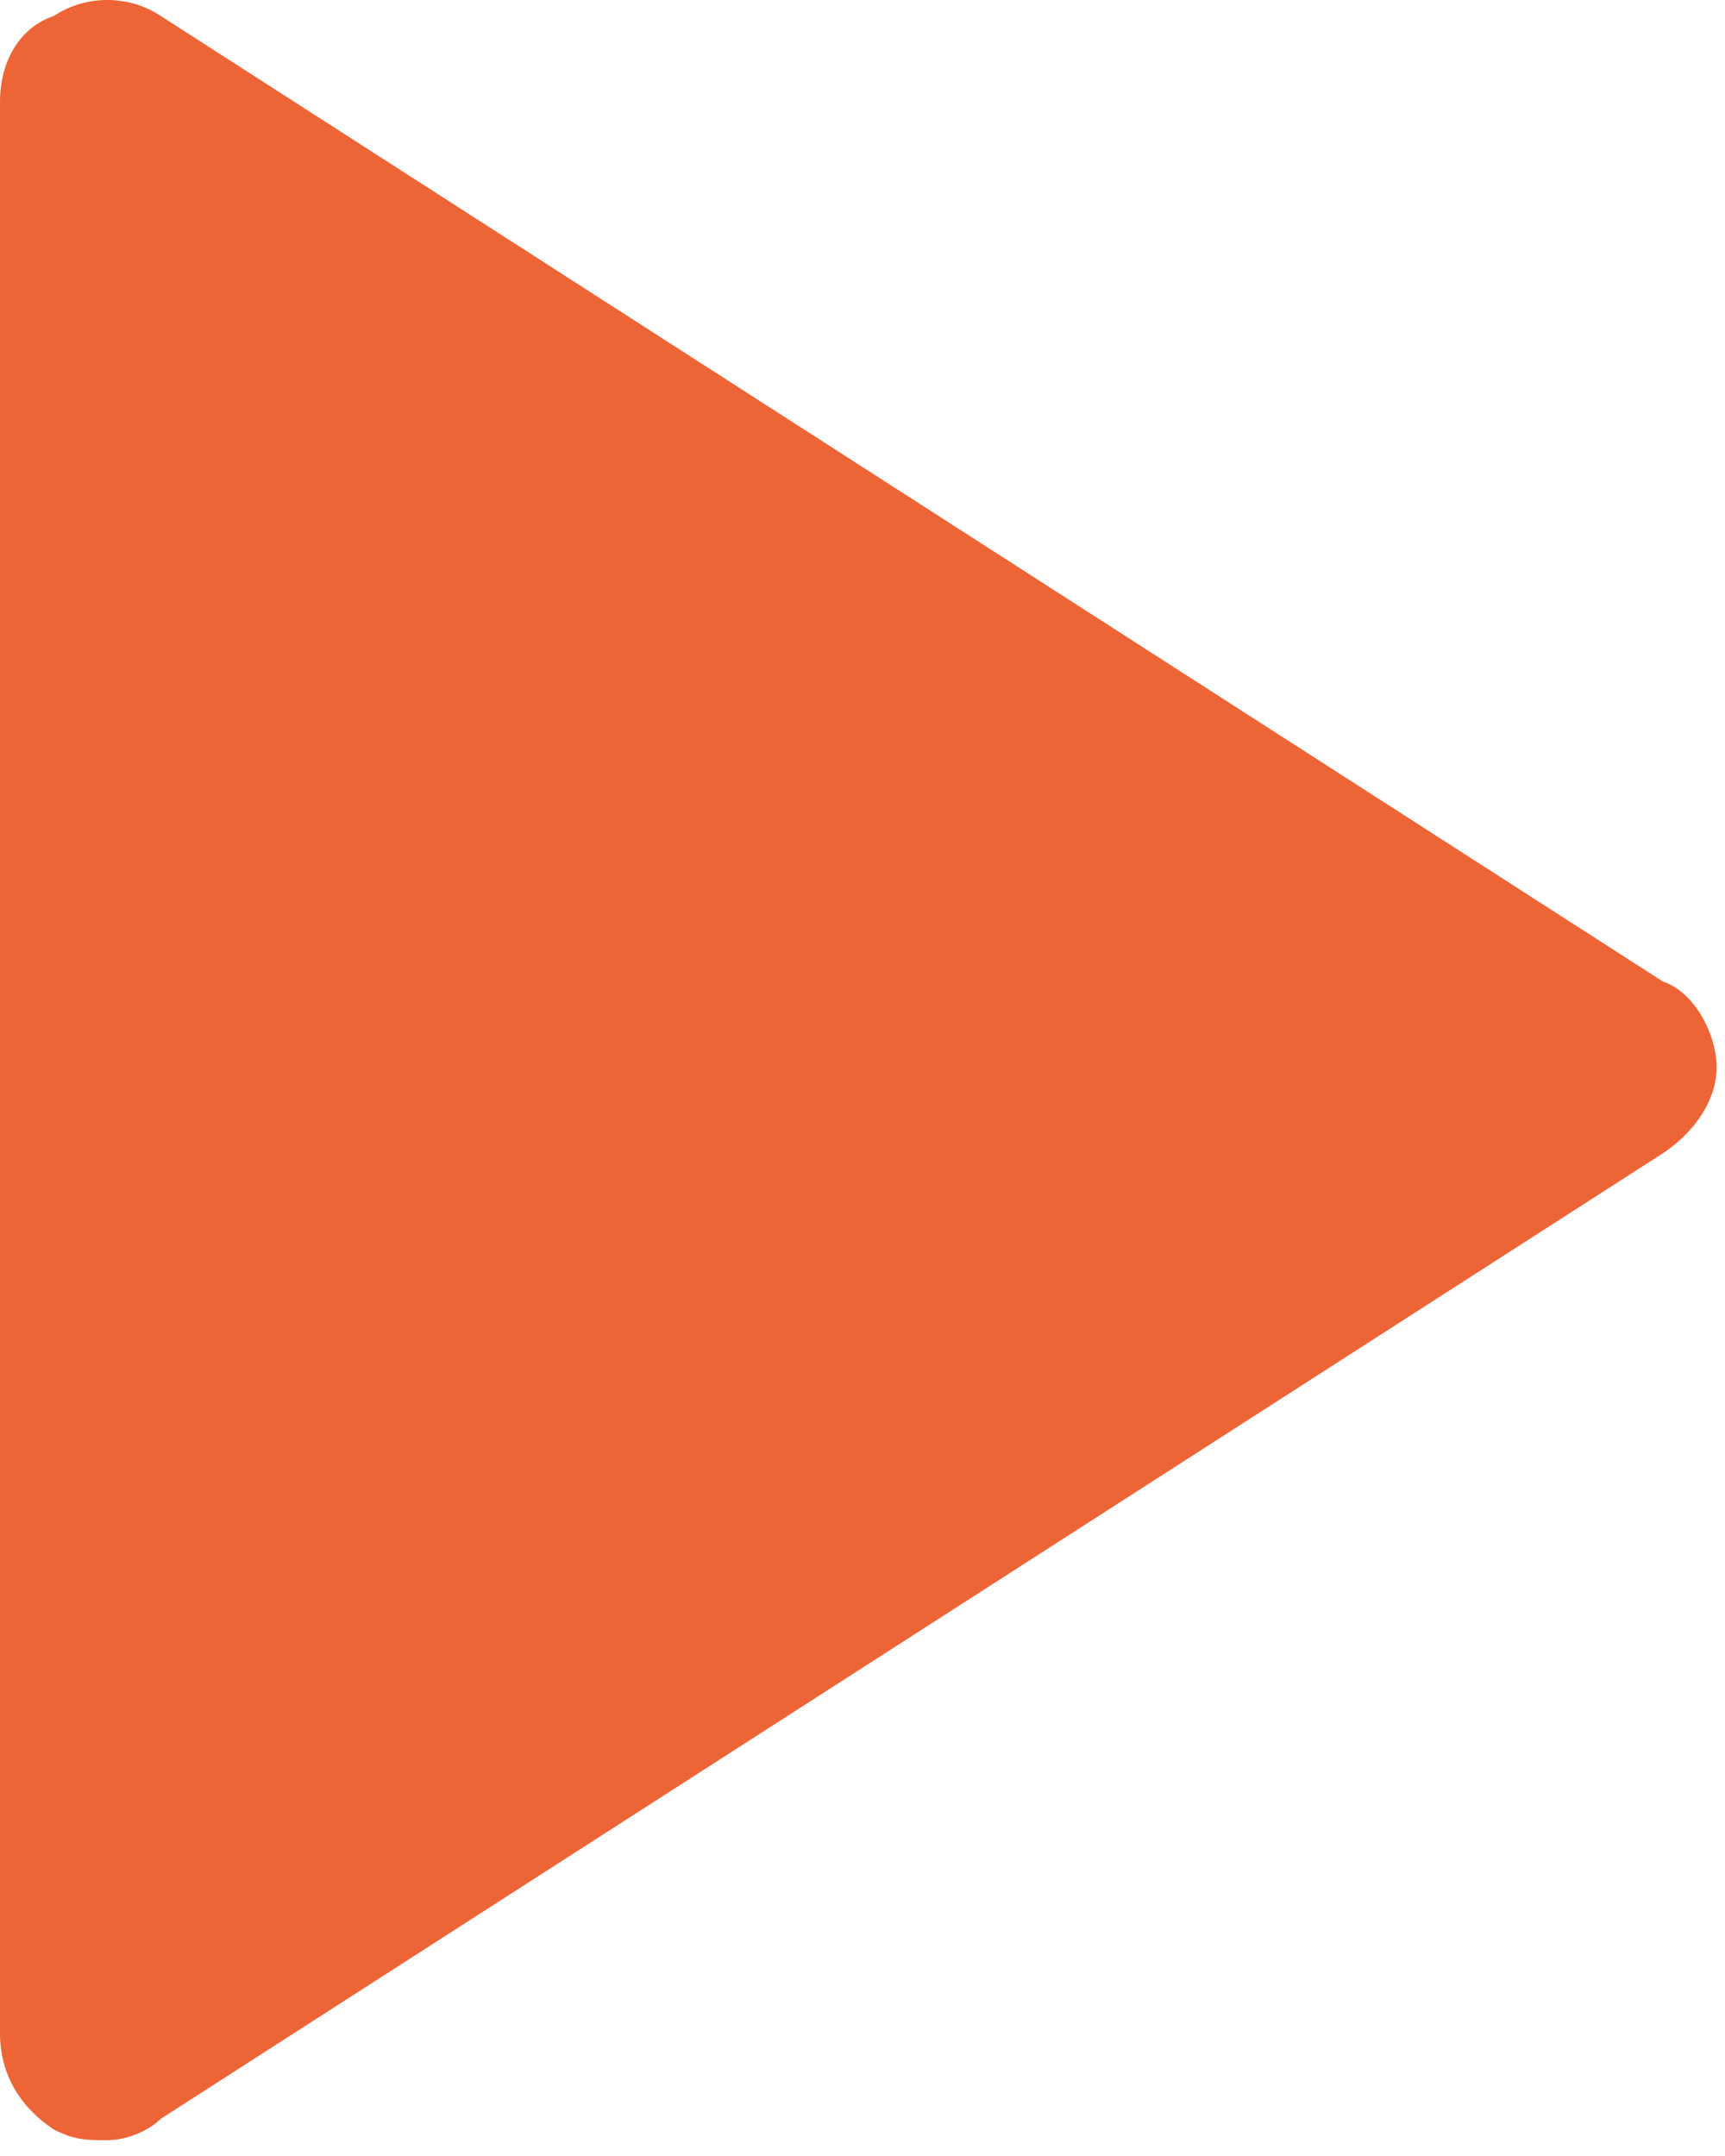 <svg width="56" height="70" viewBox="0 0 56 70" fill="none" xmlns="http://www.w3.org/2000/svg">
<path d="M53.986 31.869L5.224 0.522C4.18 -0.174 2.786 -0.174 1.741 0.522C0.697 0.871 0 1.916 0 3.309V66.003C0 67.396 0.697 68.441 1.741 69.137C2.438 69.486 2.786 69.486 3.483 69.486C4.18 69.486 4.876 69.137 5.224 68.789L53.986 37.442C55.031 36.745 55.728 35.701 55.728 34.656C55.728 33.611 55.031 32.218 53.986 31.869ZM6.966 59.733L49.5 34.656L6.966 9.578L45.975 34.656L6.966 59.733Z" fill="#ED6436"/>
</svg>
